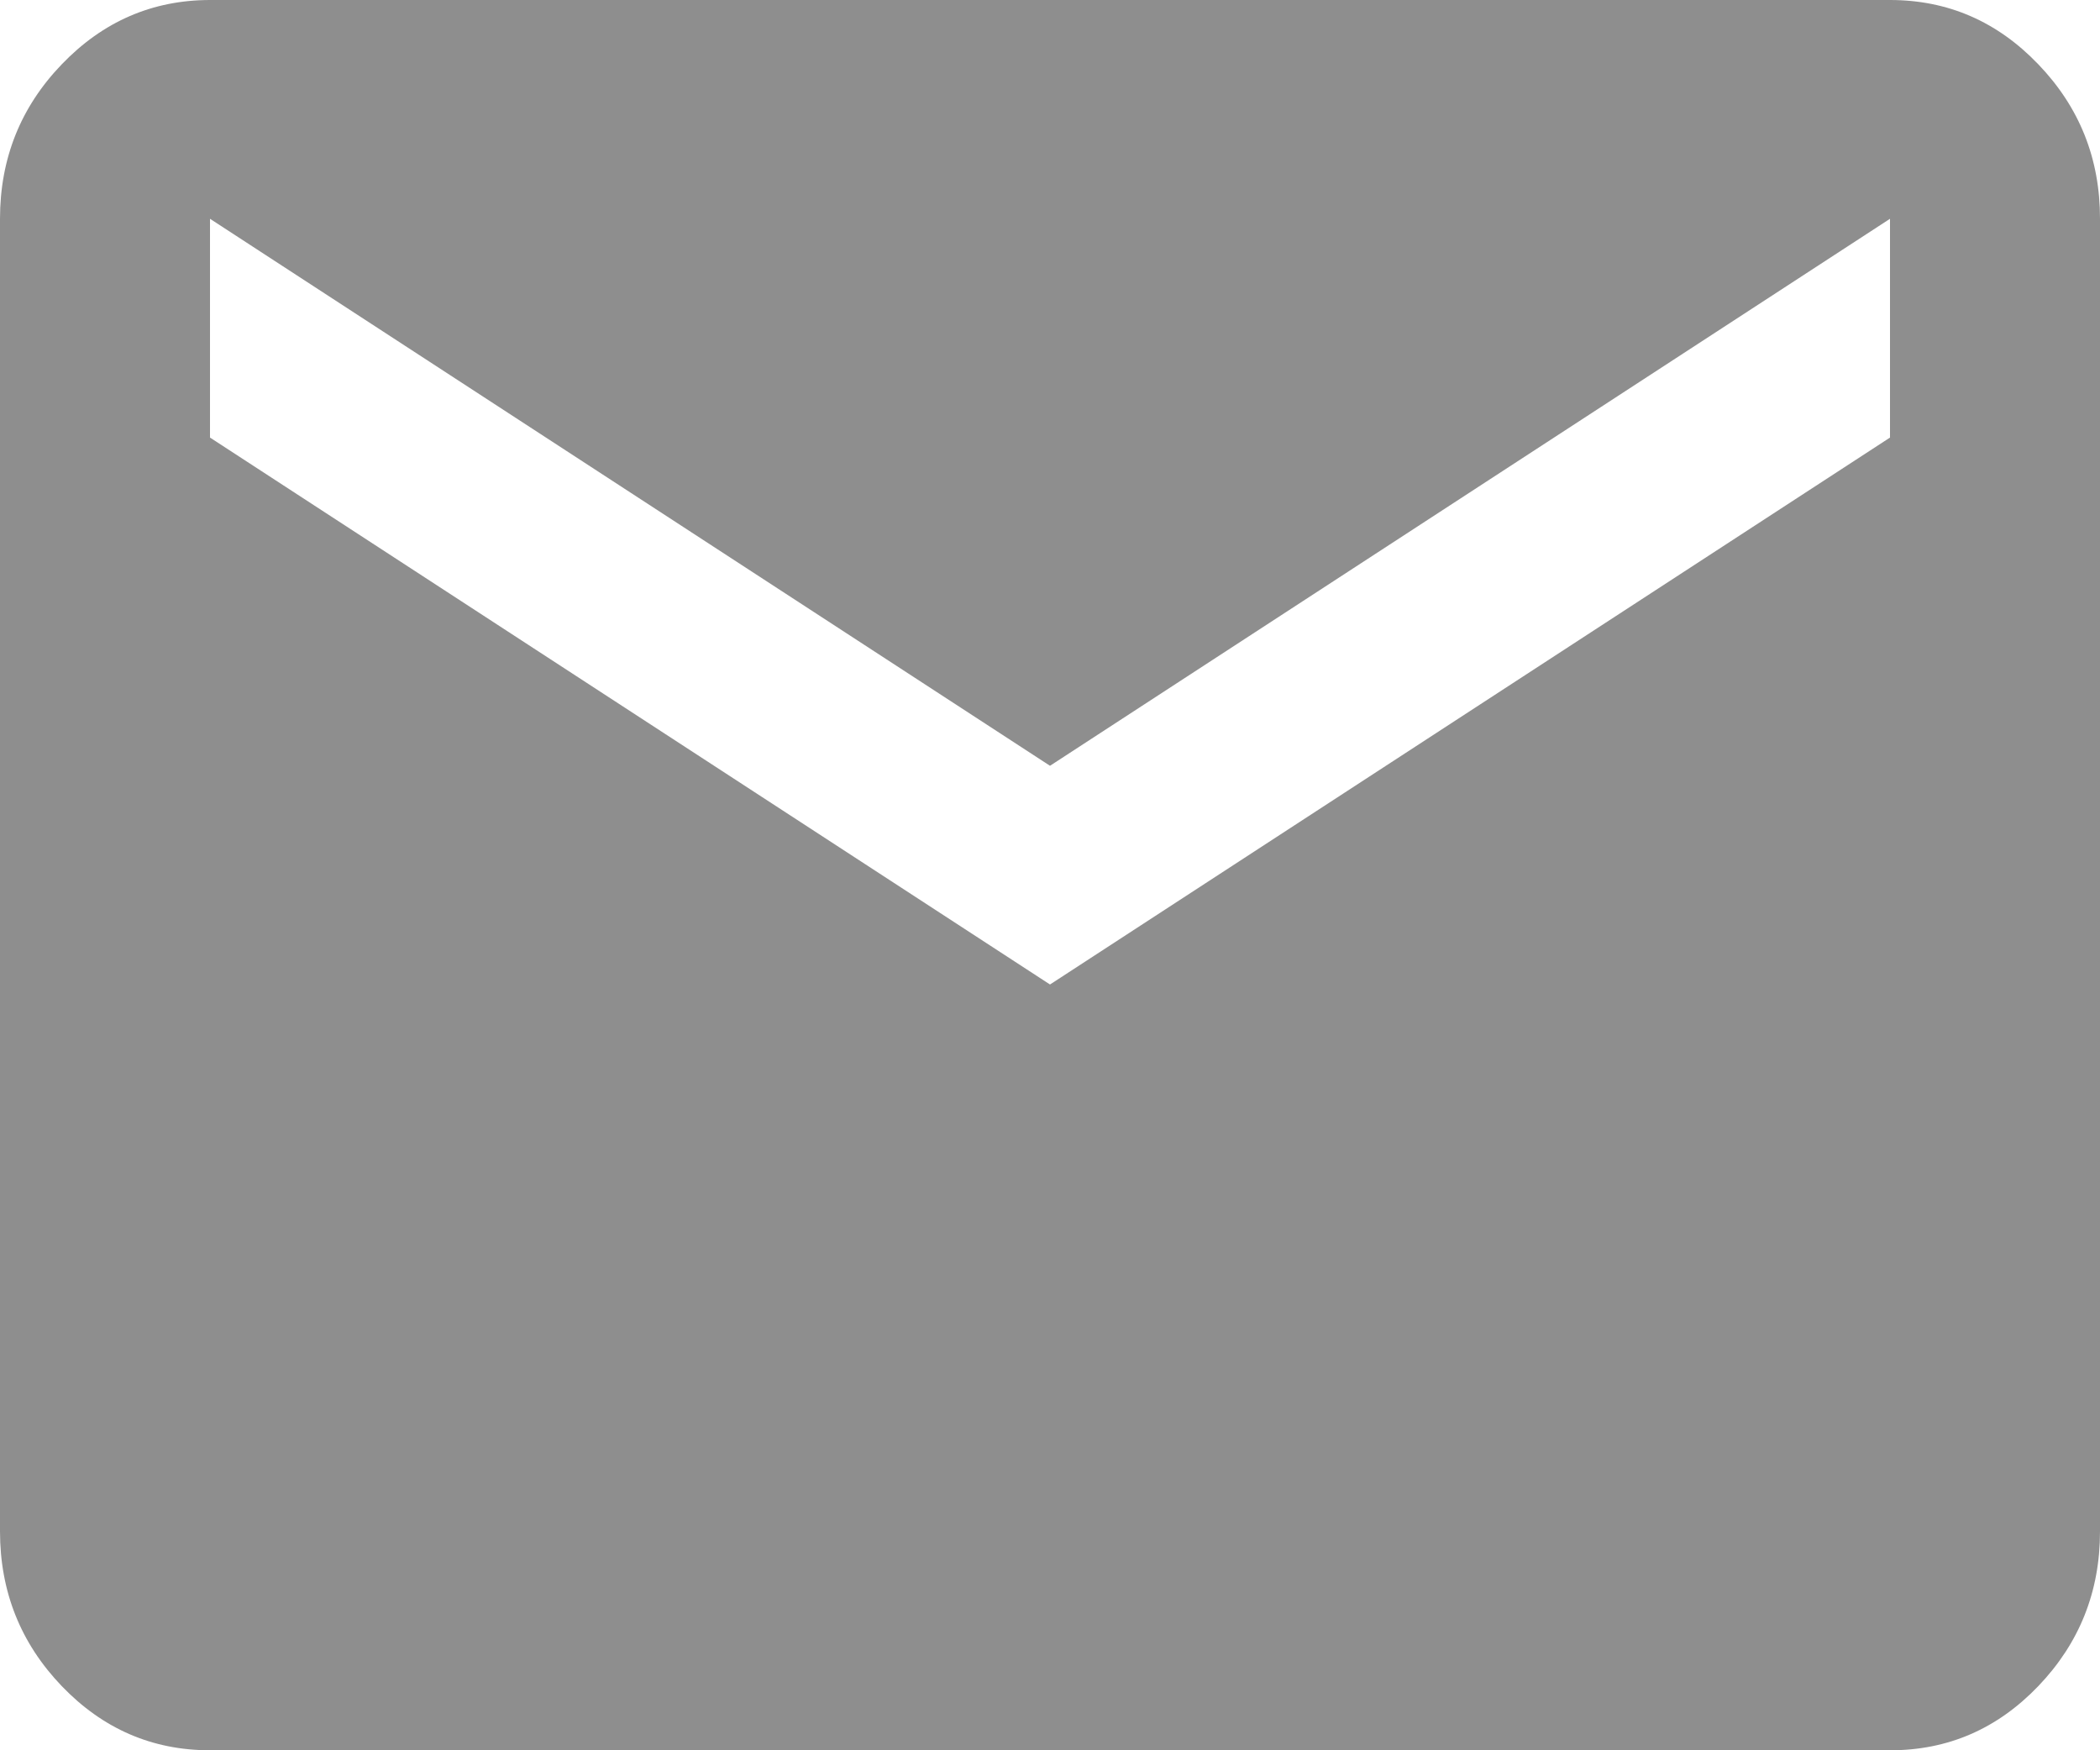 <svg width="30" height="25" viewBox="0 0 30 25" fill="none" xmlns="http://www.w3.org/2000/svg">
<path d="M3 25C2.175 25 1.469 24.694 0.882 24.083C0.295 23.471 0.001 22.735 0 21.875V3.125C0 2.266 0.294 1.53 0.882 0.919C1.47 0.307 2.176 0.001 3 0H27C27.825 0 28.532 0.306 29.119 0.919C29.707 1.531 30.001 2.267 30 3.125V21.875C30 22.734 29.706 23.47 29.119 24.083C28.532 24.695 27.826 25.001 27 25H3ZM15 14.062L27 6.25V3.125L15 10.938L3 3.125V6.25L15 14.062Z" fill="#8E8E8E"/>
</svg>
